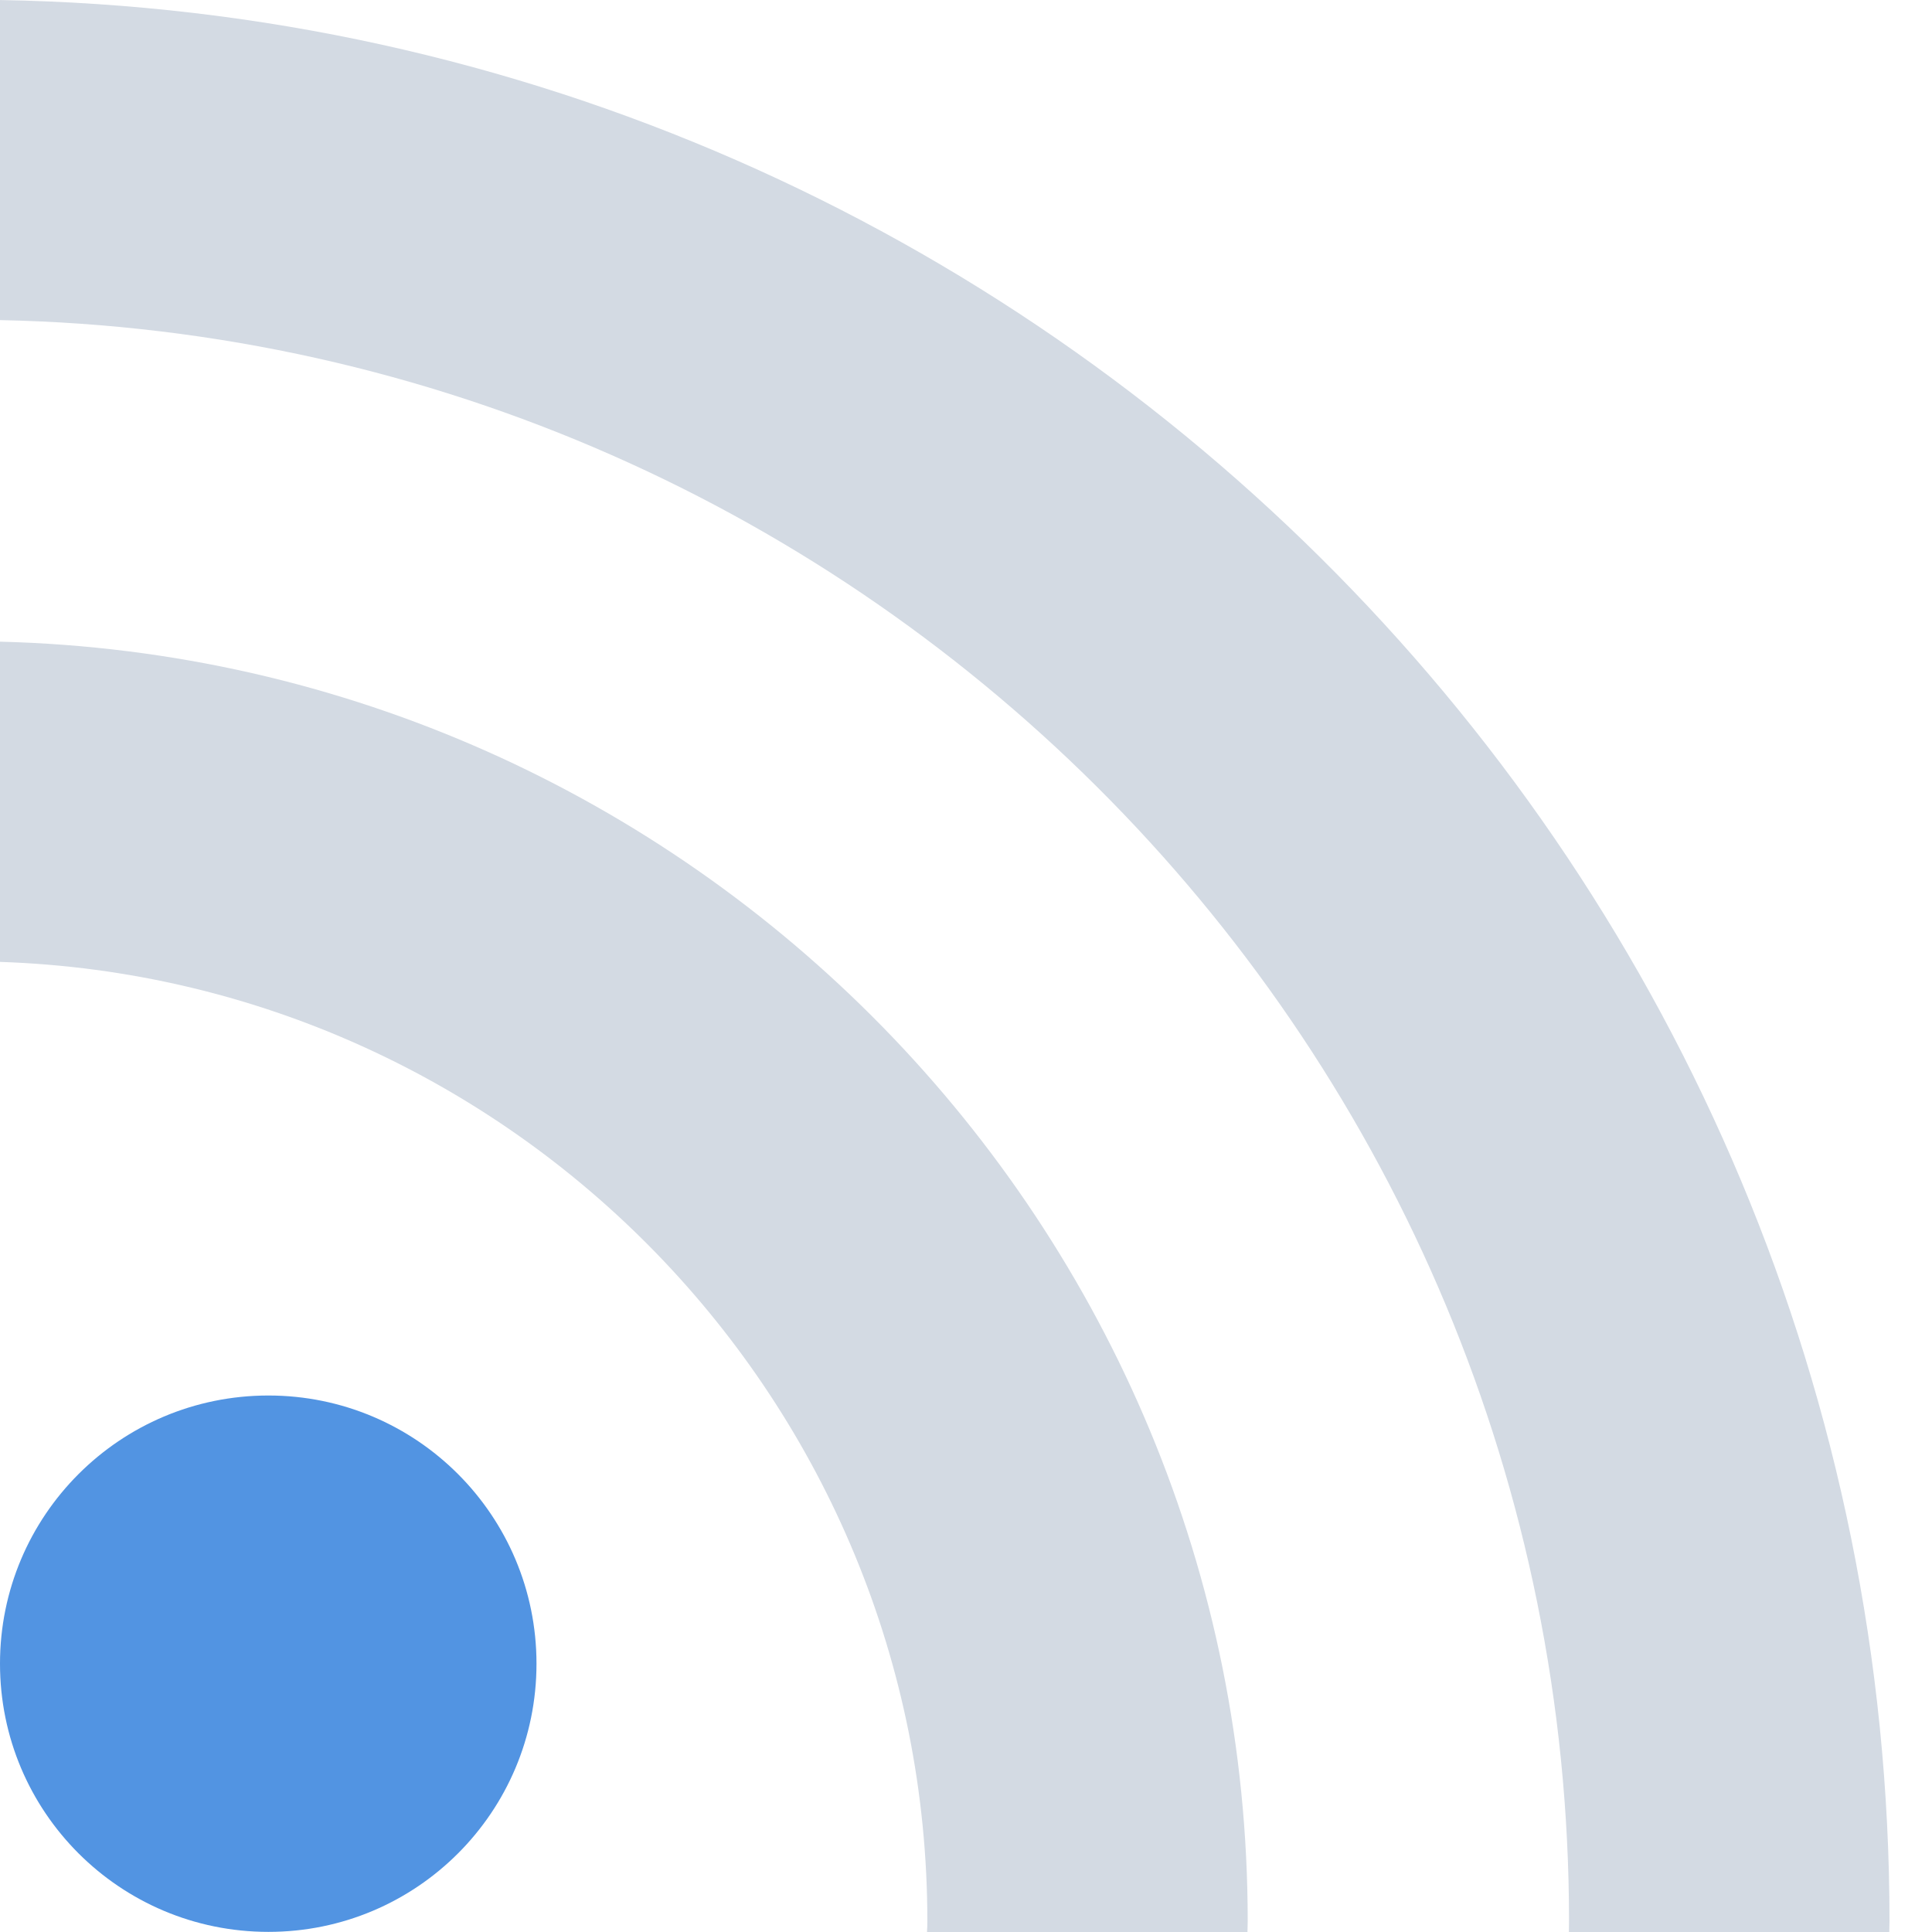 <svg xmlns="http://www.w3.org/2000/svg" width="16" height="16" version="1">
 <defs>
  <style id="current-color-scheme" type="text/css">
   .ColorScheme-Text { color:#d3dae3; } .ColorScheme-Highlight { color:#5294e2; }
  </style>
 </defs>
 <g>
  <path style="fill:currentColor" class="ColorScheme-Highlight" d="M 2.223,11.557 C 0.993,11.557 0,12.552 0,13.778 0,15.005 0.993,15.999 2.223,15.999 3.45,15.999 4.443,15.006 4.443,13.778 4.443,12.552 3.45,11.557 2.223,11.557 Z"/>
  <path style="fill:currentColor" class="ColorScheme-Text" d="M 0,0 V 2.651 C 7.19,2.796 12.994,8.685 12.994,15.91 12.994,15.94 12.993,15.971 12.993,16 H 15.646 C 15.646,15.97 15.648,15.94 15.648,15.91 15.648,7.224 8.652,0.144 2e-4,3e-4 Z"/>
  <path style="fill:currentColor" class="ColorScheme-Text" d="M 0,5.314 V 7.966 C 4.259,8.108 7.68,11.615 7.68,15.911 7.68,15.941 7.679,15.971 7.677,16 H 10.331 C 10.331,15.971 10.333,15.941 10.333,15.911 10.333,10.153 5.722,5.458 4e-4,5.314 Z"/>
 </g>
</svg>
